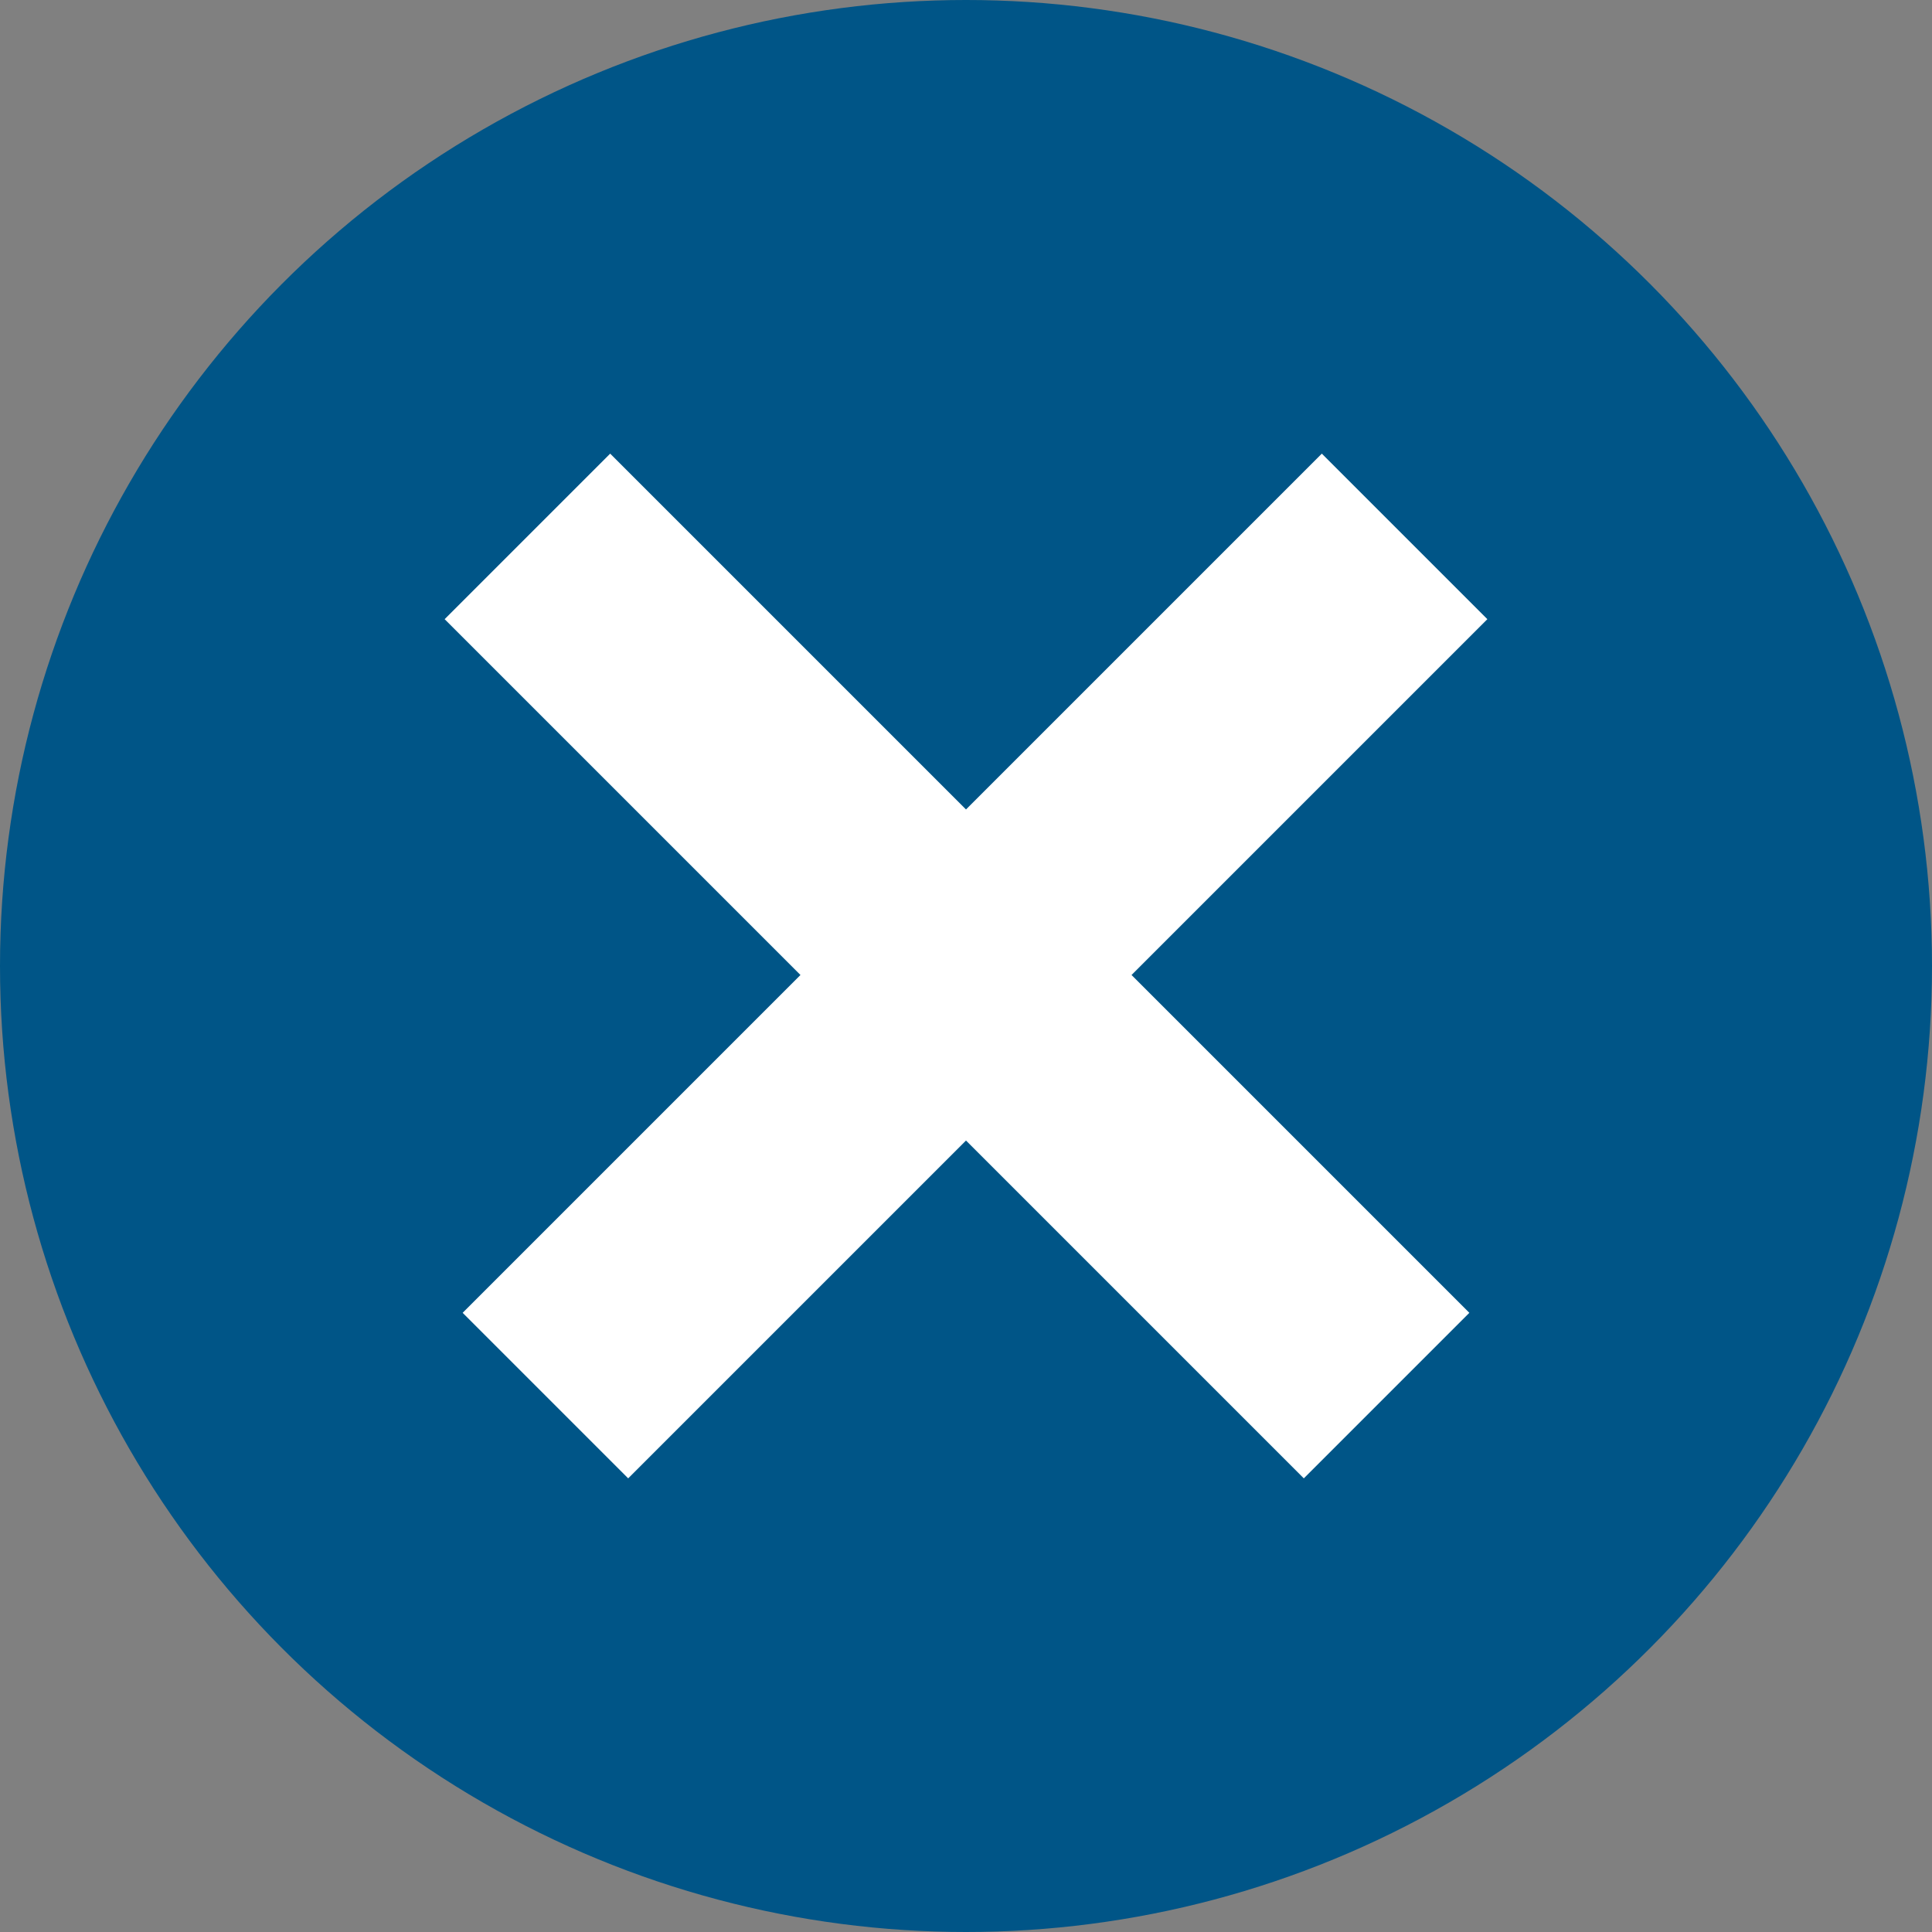 <?xml version="1.0" encoding="UTF-8"?>
<svg width="47px" height="47px" viewBox="0 0 47 47" version="1.1" xmlns="http://www.w3.org/2000/svg" xmlns:xlink="http://www.w3.org/1999/xlink">
    <rect x="0" y="0" width="47" height="47" fill="#808080" stroke="none"/>
    <!-- Generator: Sketch 51.1 (57501) - http://www.bohemiancoding.com/sketch -->
    <title>not_found</title>
    <desc>Created with Sketch.</desc>
    <defs></defs>
    <g id="Desktop-(1024px---1920px)" stroke="none" stroke-width="1" fill="none" fill-rule="evenodd">
        <g id="Desktop-1024-Copy-9" transform="translate(-189, -180)" fill-rule="nonzero">
            <g id="not_found" transform="translate(189, 180)">
                <circle id="Oval-2" fill="#005587" cx="23.5" cy="23.5" r="23.5"></circle>
                <path d="M23.5,19.692 L32.156,11.036 L36.183,15.063 L27.527,23.719 L35.745,31.937 L31.718,35.964 L23.5,27.746 L15.282,35.964 L11.255,31.937 L19.473,23.719 L10.817,15.063 L14.844,11.036 L23.5,19.692 Z" id="Combined-Shape" fill="#FFFFFF"></path>
            </g>
        </g>
    </g>
</svg>